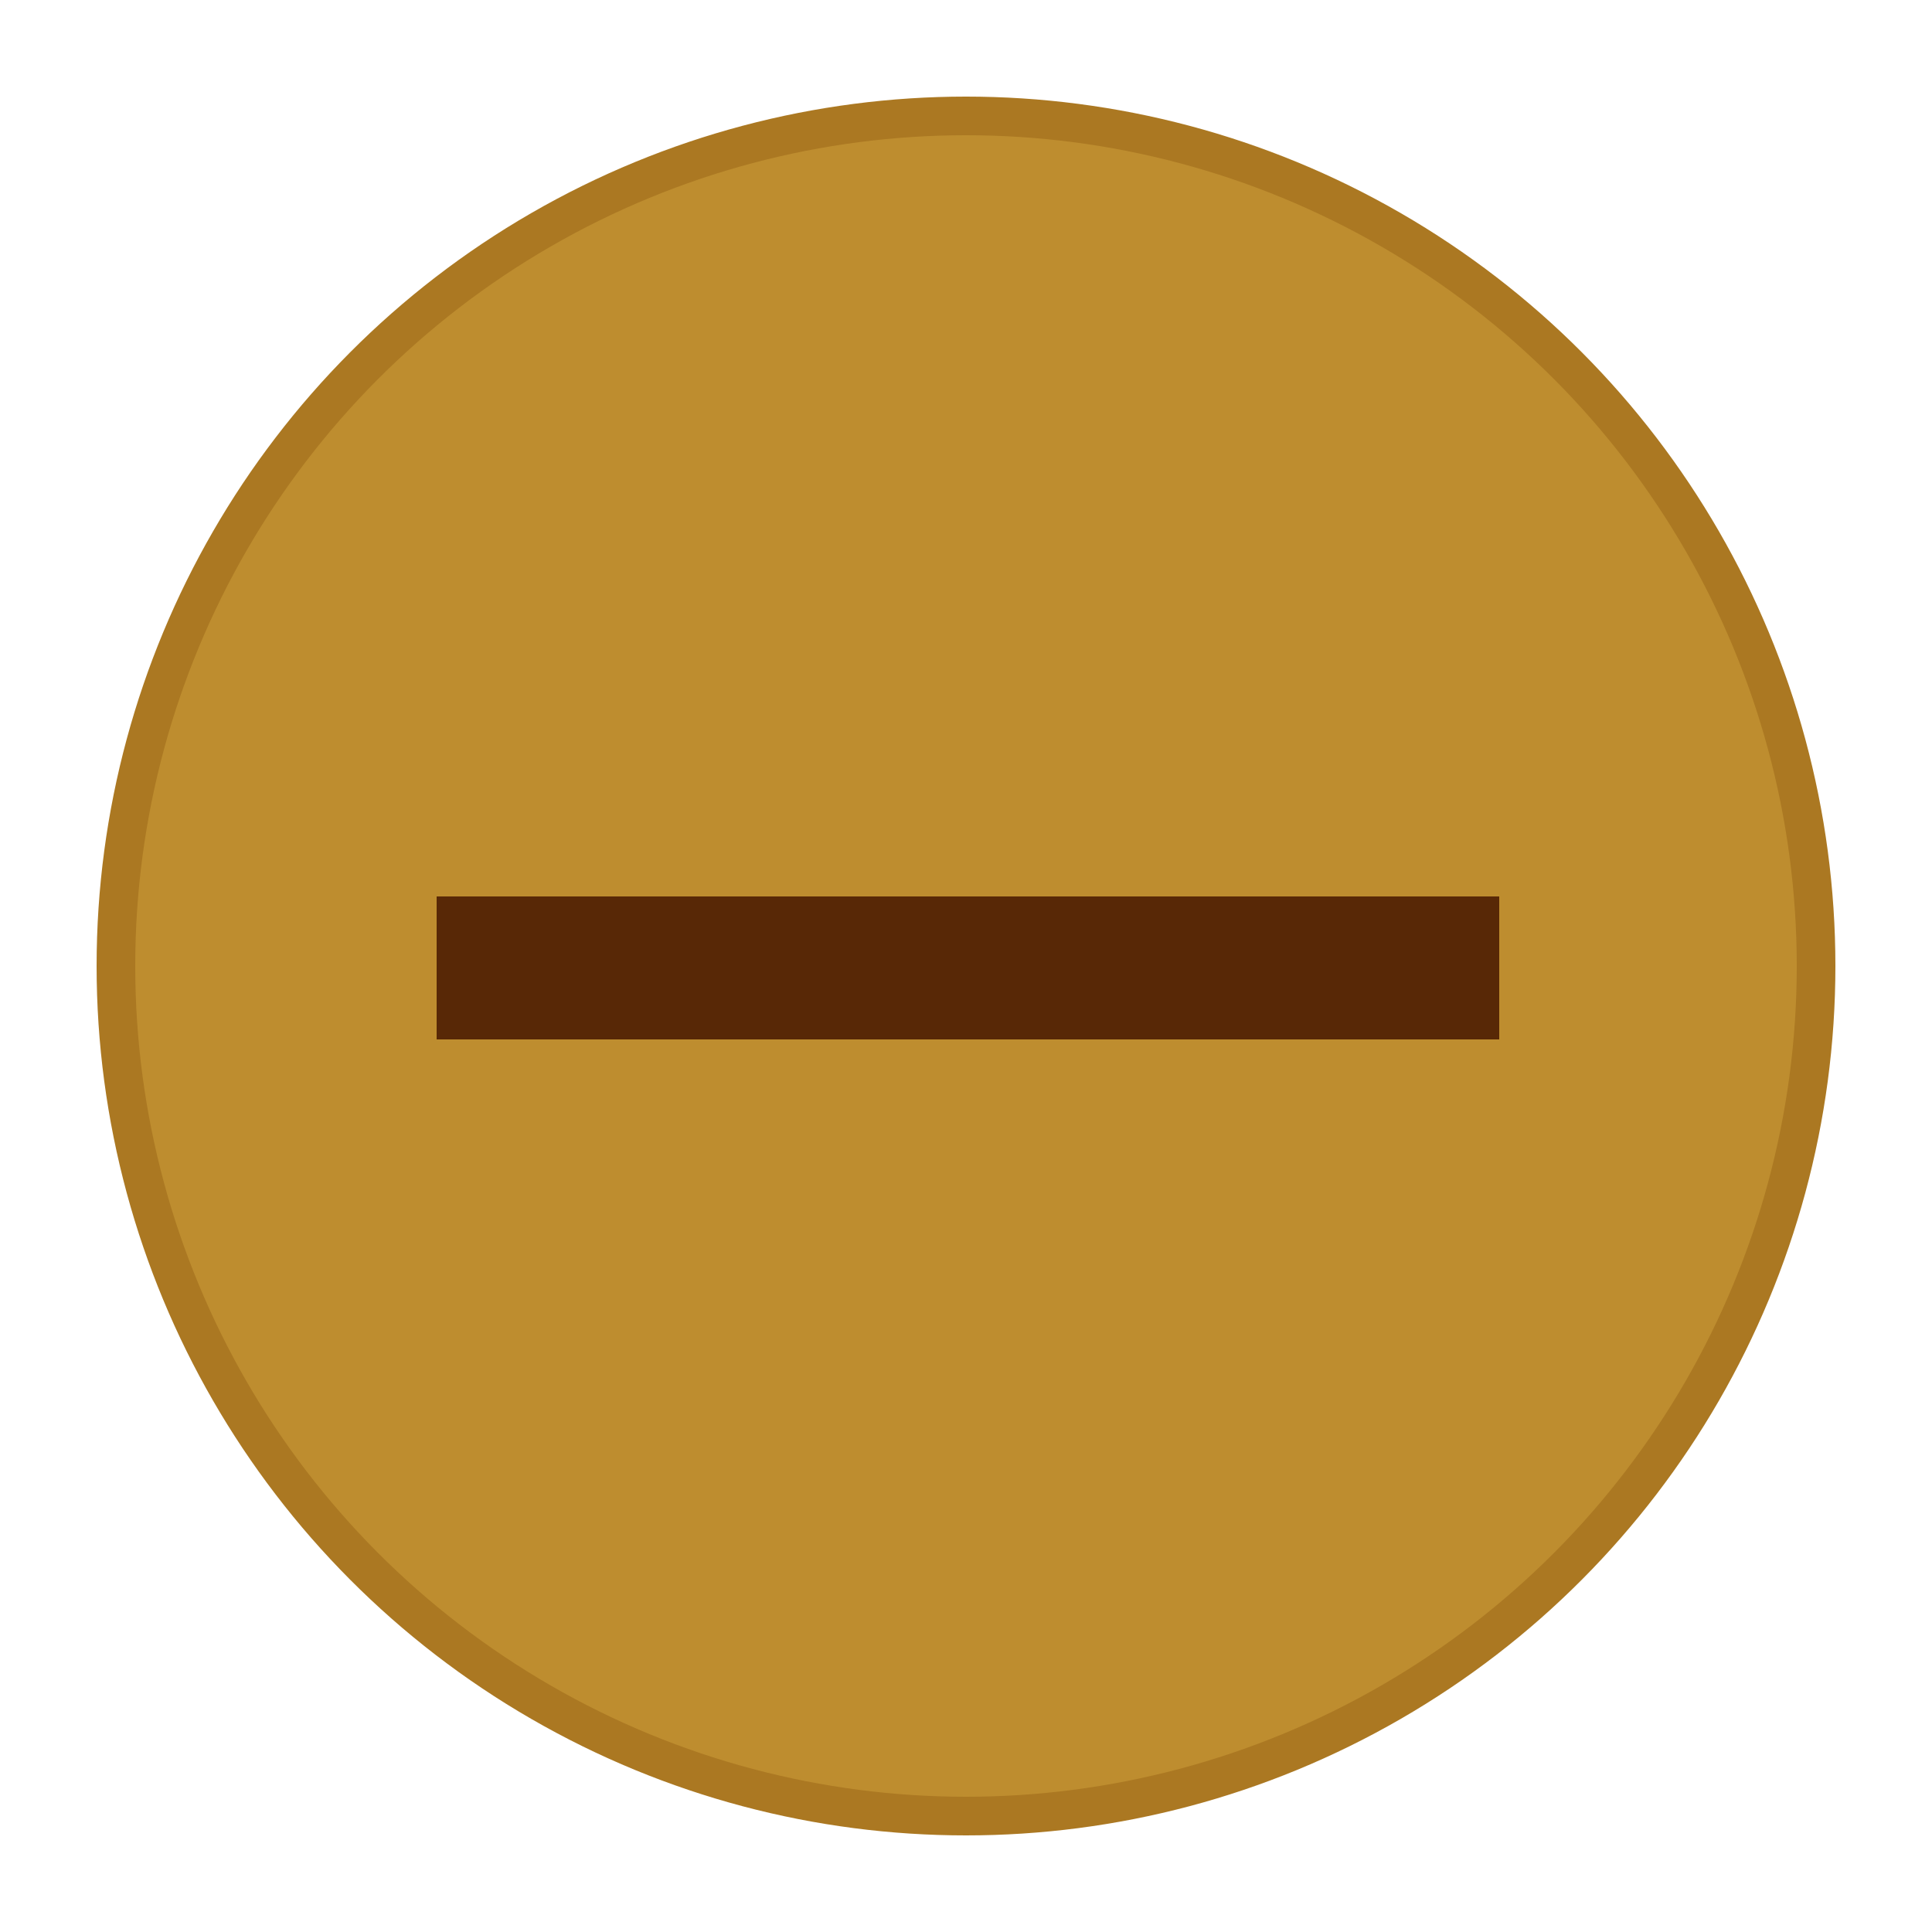 <?xml version="1.0" encoding="utf-8"?>
<svg version="1.1" xmlns="http://www.w3.org/2000/svg" xmlns:xlink="http://www.w3.org/1999/xlink" x="0px" y="0px"
	 viewBox="0 0 50 50" enable-background="new 0 0 50 50" xml:space="preserve">
<g>
	<circle display="inline" fill="#BE8D2F" cx="25" cy="25" r="22"/>
	<circle display="inline" fill="none" stroke="#AB7822" cx="25" cy="25" r="22"/>
	<rect x="11.3" y="23.2" display="inline" fill="#582806" width="27.5" height="3.7"/>
</g>
</svg>
